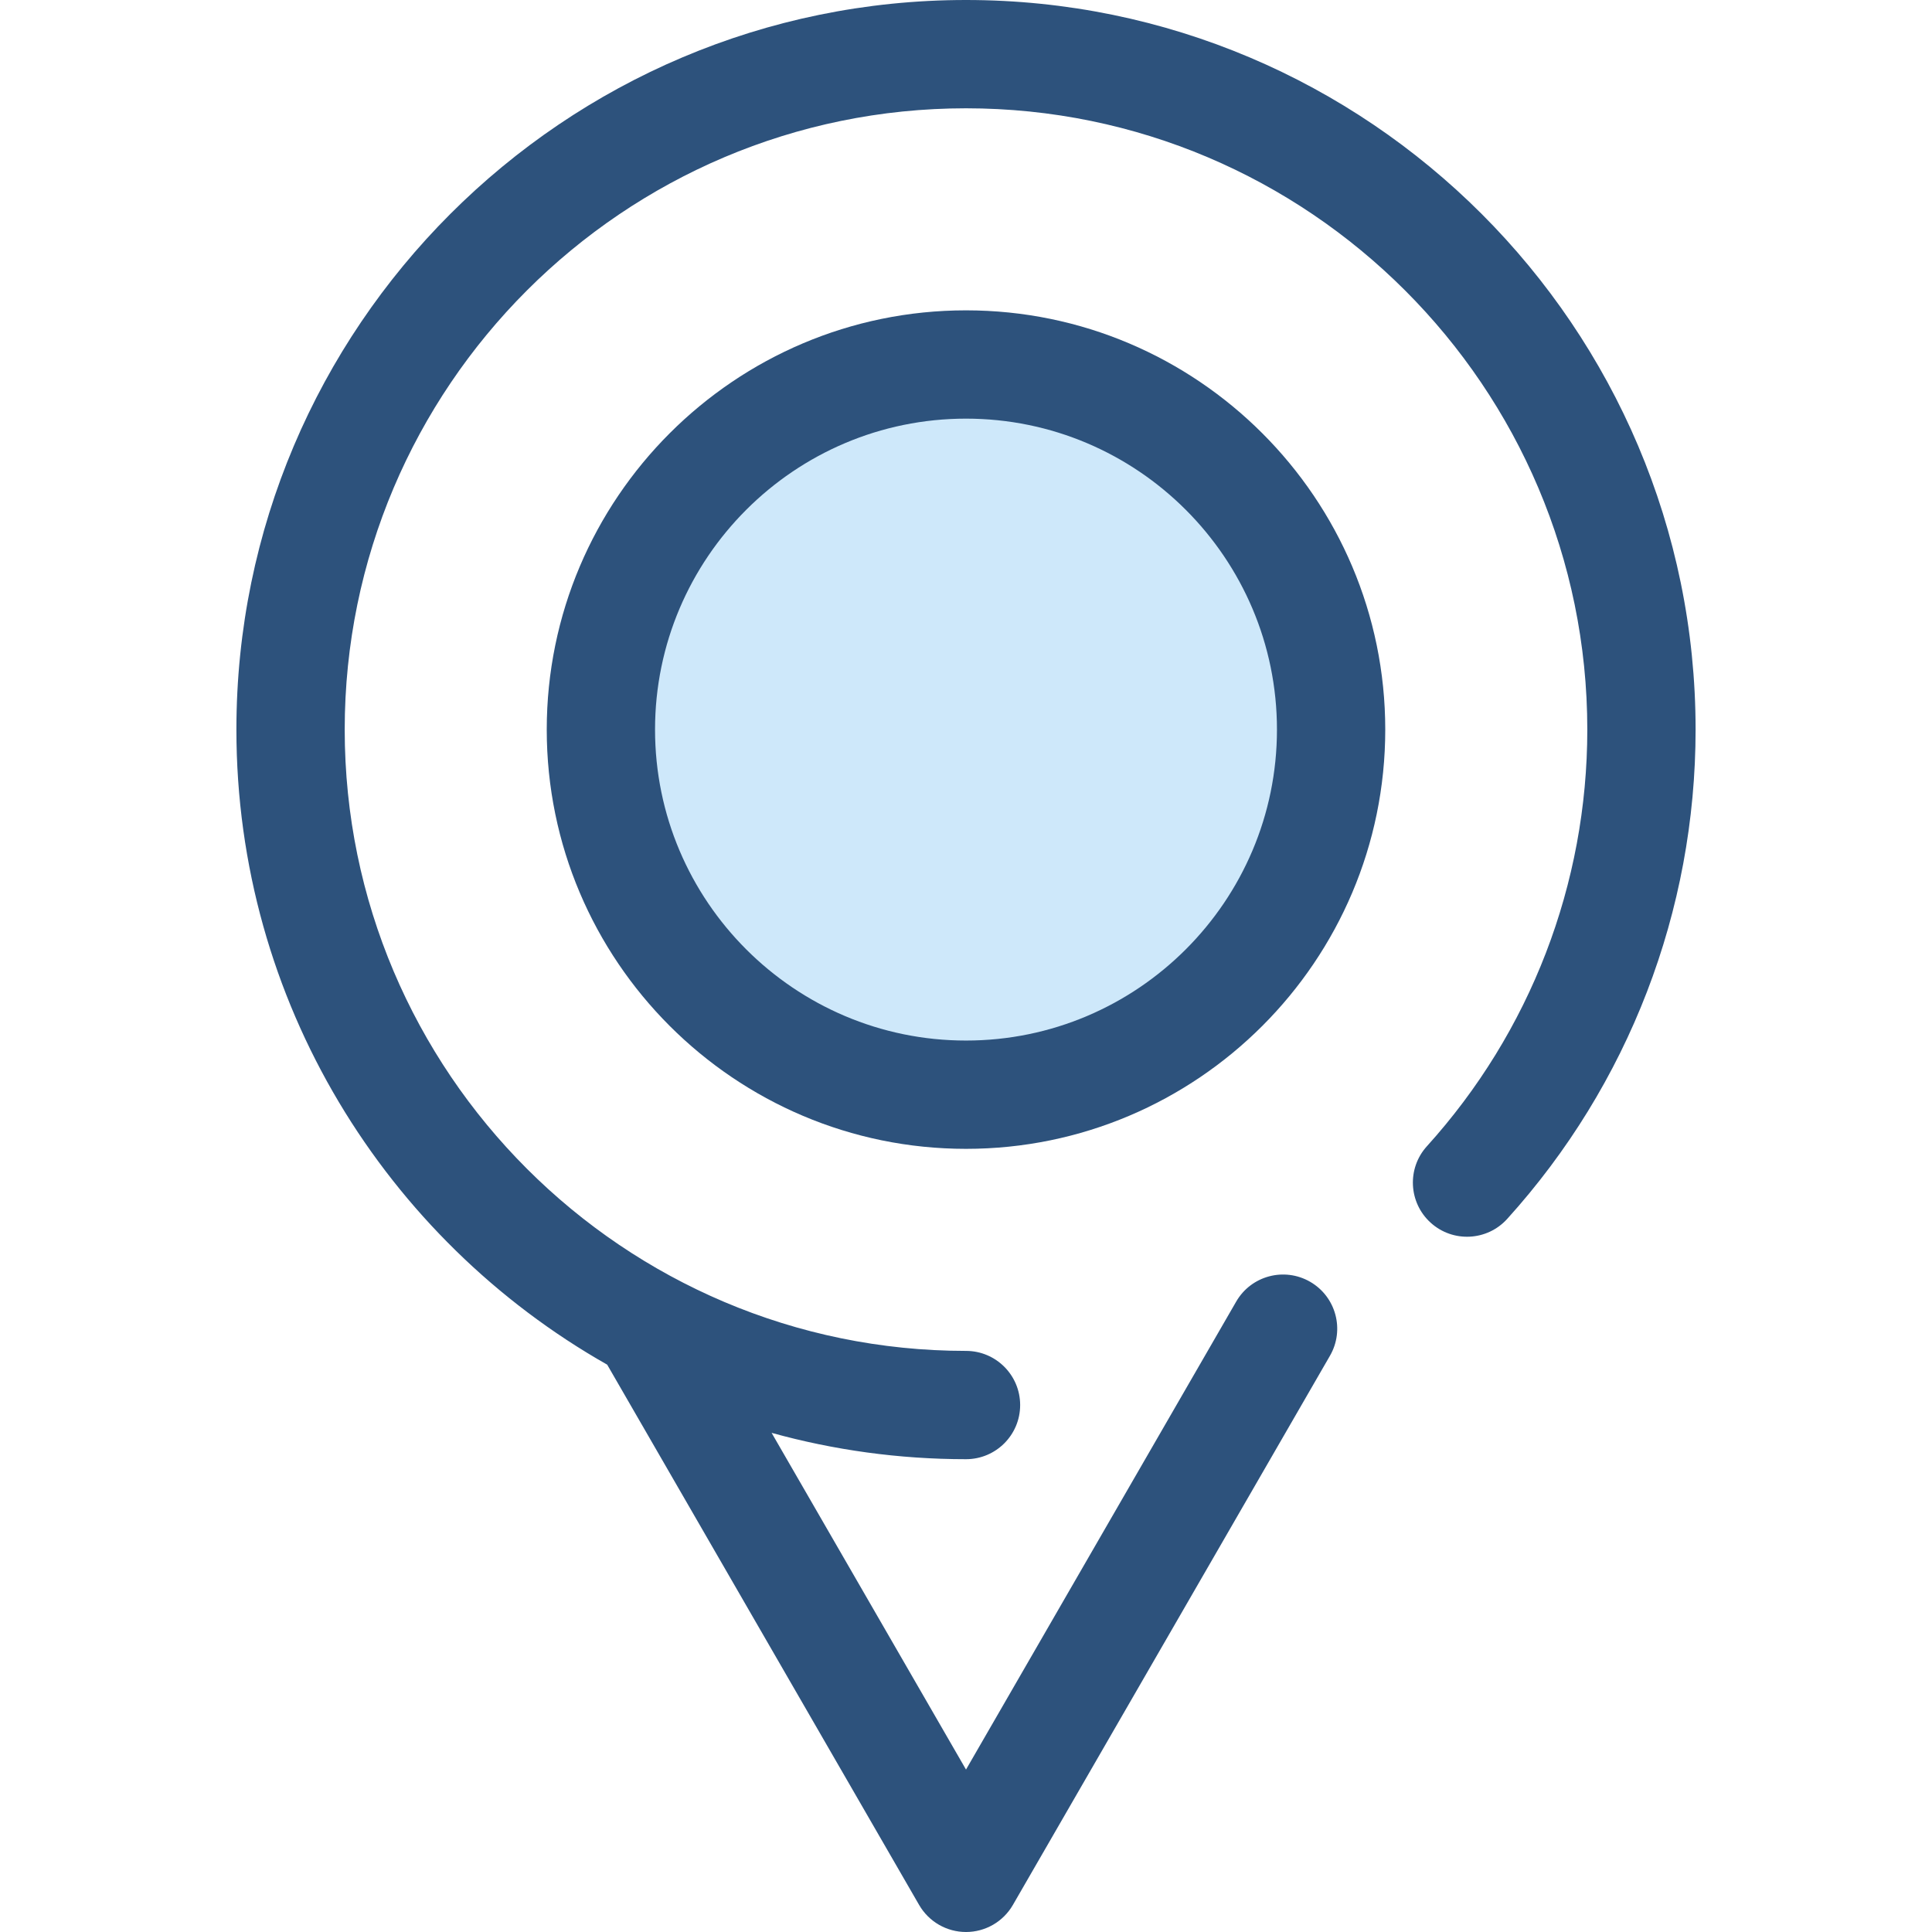 <?xml version="1.0" encoding="iso-8859-1"?>
<!-- Uploaded to: SVG Repo, www.svgrepo.com, Generator: SVG Repo Mixer Tools -->
<svg height="800px" width="800px" version="1.1" id="Layer_1" xmlns="http://www.w3.org/2000/svg" xmlns:xlink="http://www.w3.org/1999/xlink" 
	 viewBox="0 0 512 512" xml:space="preserve">
<circle style="fill:#CEE8FA;" cx="255.996" cy="193.345" r="96.759"/>
<g>
	<path style="fill:#2D527C;" d="M256,304.456c-61.264,0-111.107-49.842-111.107-111.105S194.735,82.244,256,82.244
		s111.107,49.842,111.107,111.107C367.107,254.615,317.265,304.456,256,304.456z M256,110.943
		c-45.439,0-82.408,36.967-82.408,82.408c0,45.439,36.969,82.406,82.408,82.406s82.408-36.967,82.408-82.406
		C338.408,147.91,301.439,110.943,256,110.943z"/>
	<path style="fill:#2D527C;" d="M256,0C149.386,0,62.649,86.737,62.649,193.351c0,72.07,39.642,135.049,98.262,168.299
		l82.662,143.175c2.563,4.44,7.301,7.175,12.427,7.175c5.126,0,9.864-2.735,12.427-7.175l84.026-145.537
		c3.963-6.863,1.611-15.639-5.252-19.601c-6.866-3.963-15.639-1.611-19.601,5.252l-71.598,124.013l-51.518-89.231
		c16.409,4.542,33.683,6.98,51.518,6.98c7.924,0,14.349-6.424,14.349-14.349c0-7.925-6.426-14.35-14.349-14.35
		c-90.791,0-164.652-73.863-164.652-164.652S165.211,28.699,256,28.699s164.652,73.863,164.652,164.652
		c0,40.902-15.099,80.118-42.515,110.421c-5.316,5.878-4.863,14.951,1.014,20.269c5.876,5.316,14.951,4.862,20.269-1.014
		c32.197-35.591,49.93-81.644,49.93-129.675C449.351,86.737,362.614,0,256,0z"/>
</g>
</svg>